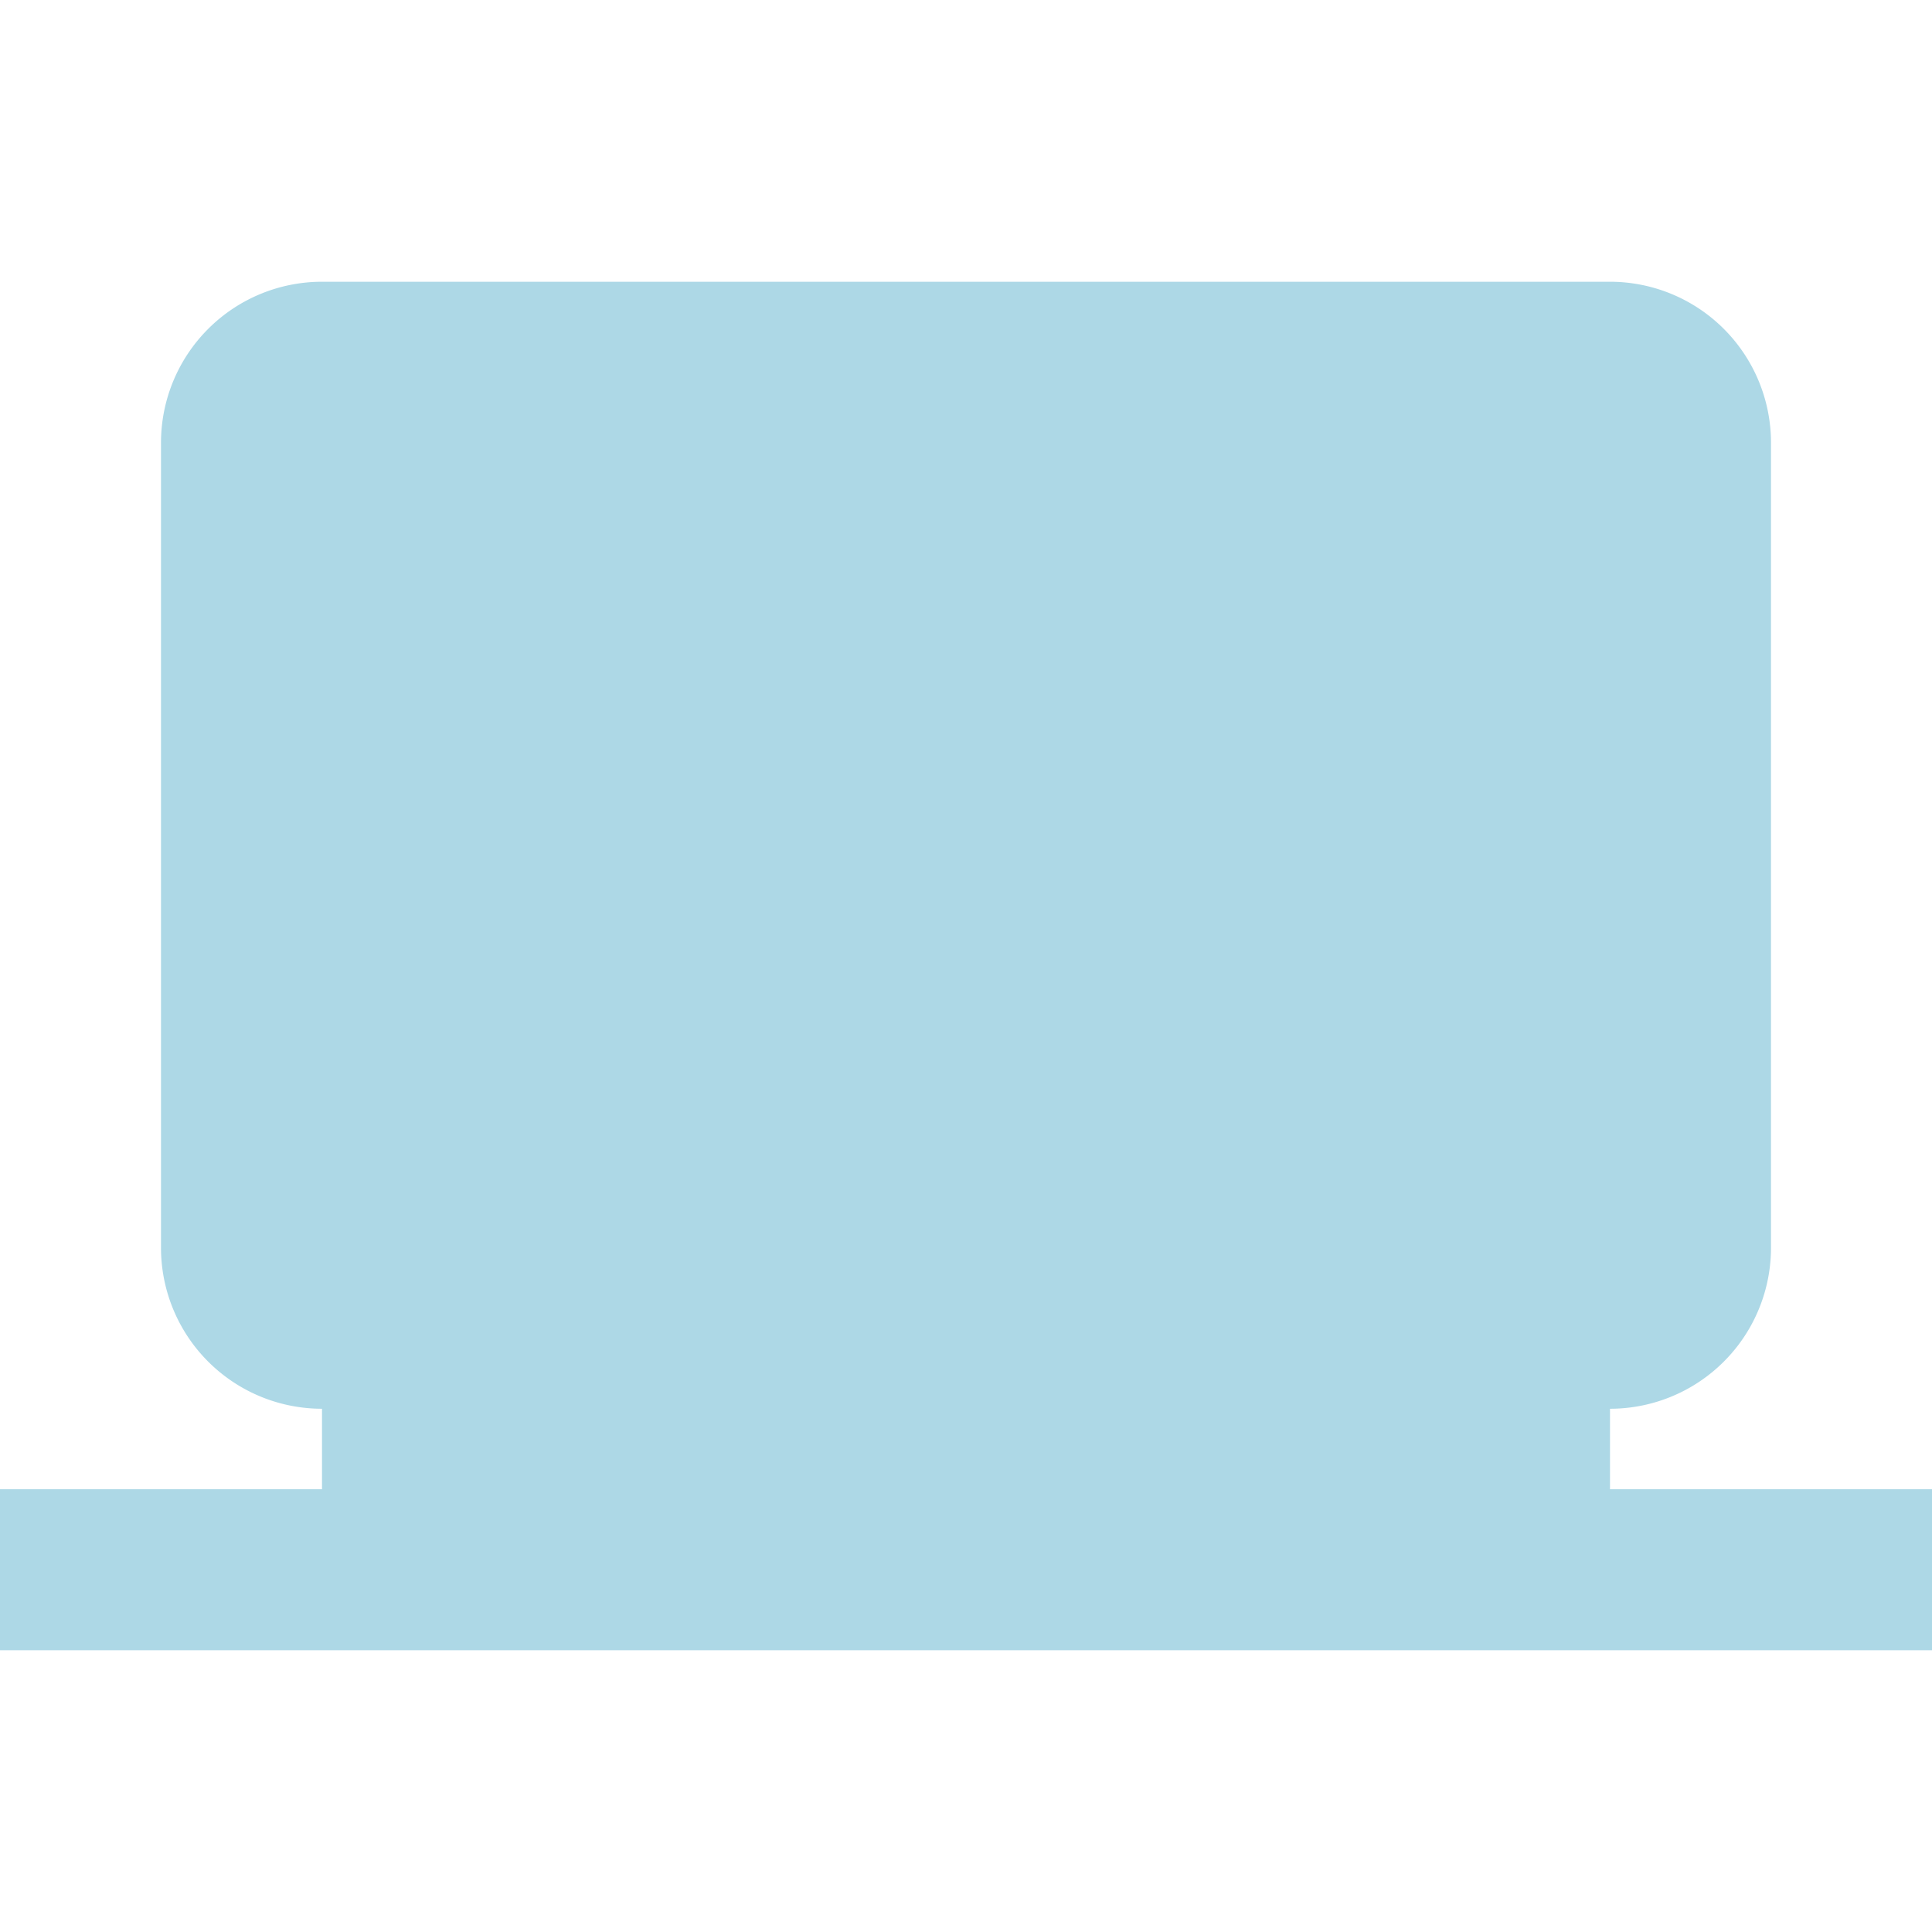 <svg xmlns="http://www.w3.org/2000/svg" viewBox="0 0 24 24"><defs><style>.cls-1{fill:none;}.cls-2{fill:#add8e6;}</style></defs><g id="Layer_2" data-name="Layer 2"><g id="Layer_1-2" data-name="Layer 1"><rect class="cls-1" width="24" height="24"/><path class="cls-2" d="M20,18.5v-1a2,2,0,0,0,2-2V5.5a2,2,0,0,0-2-2H4a2,2,0,0,0-2,2v10a2,2,0,0,0,2,2v1H0v2H24v-2Z"/></g></g></svg>